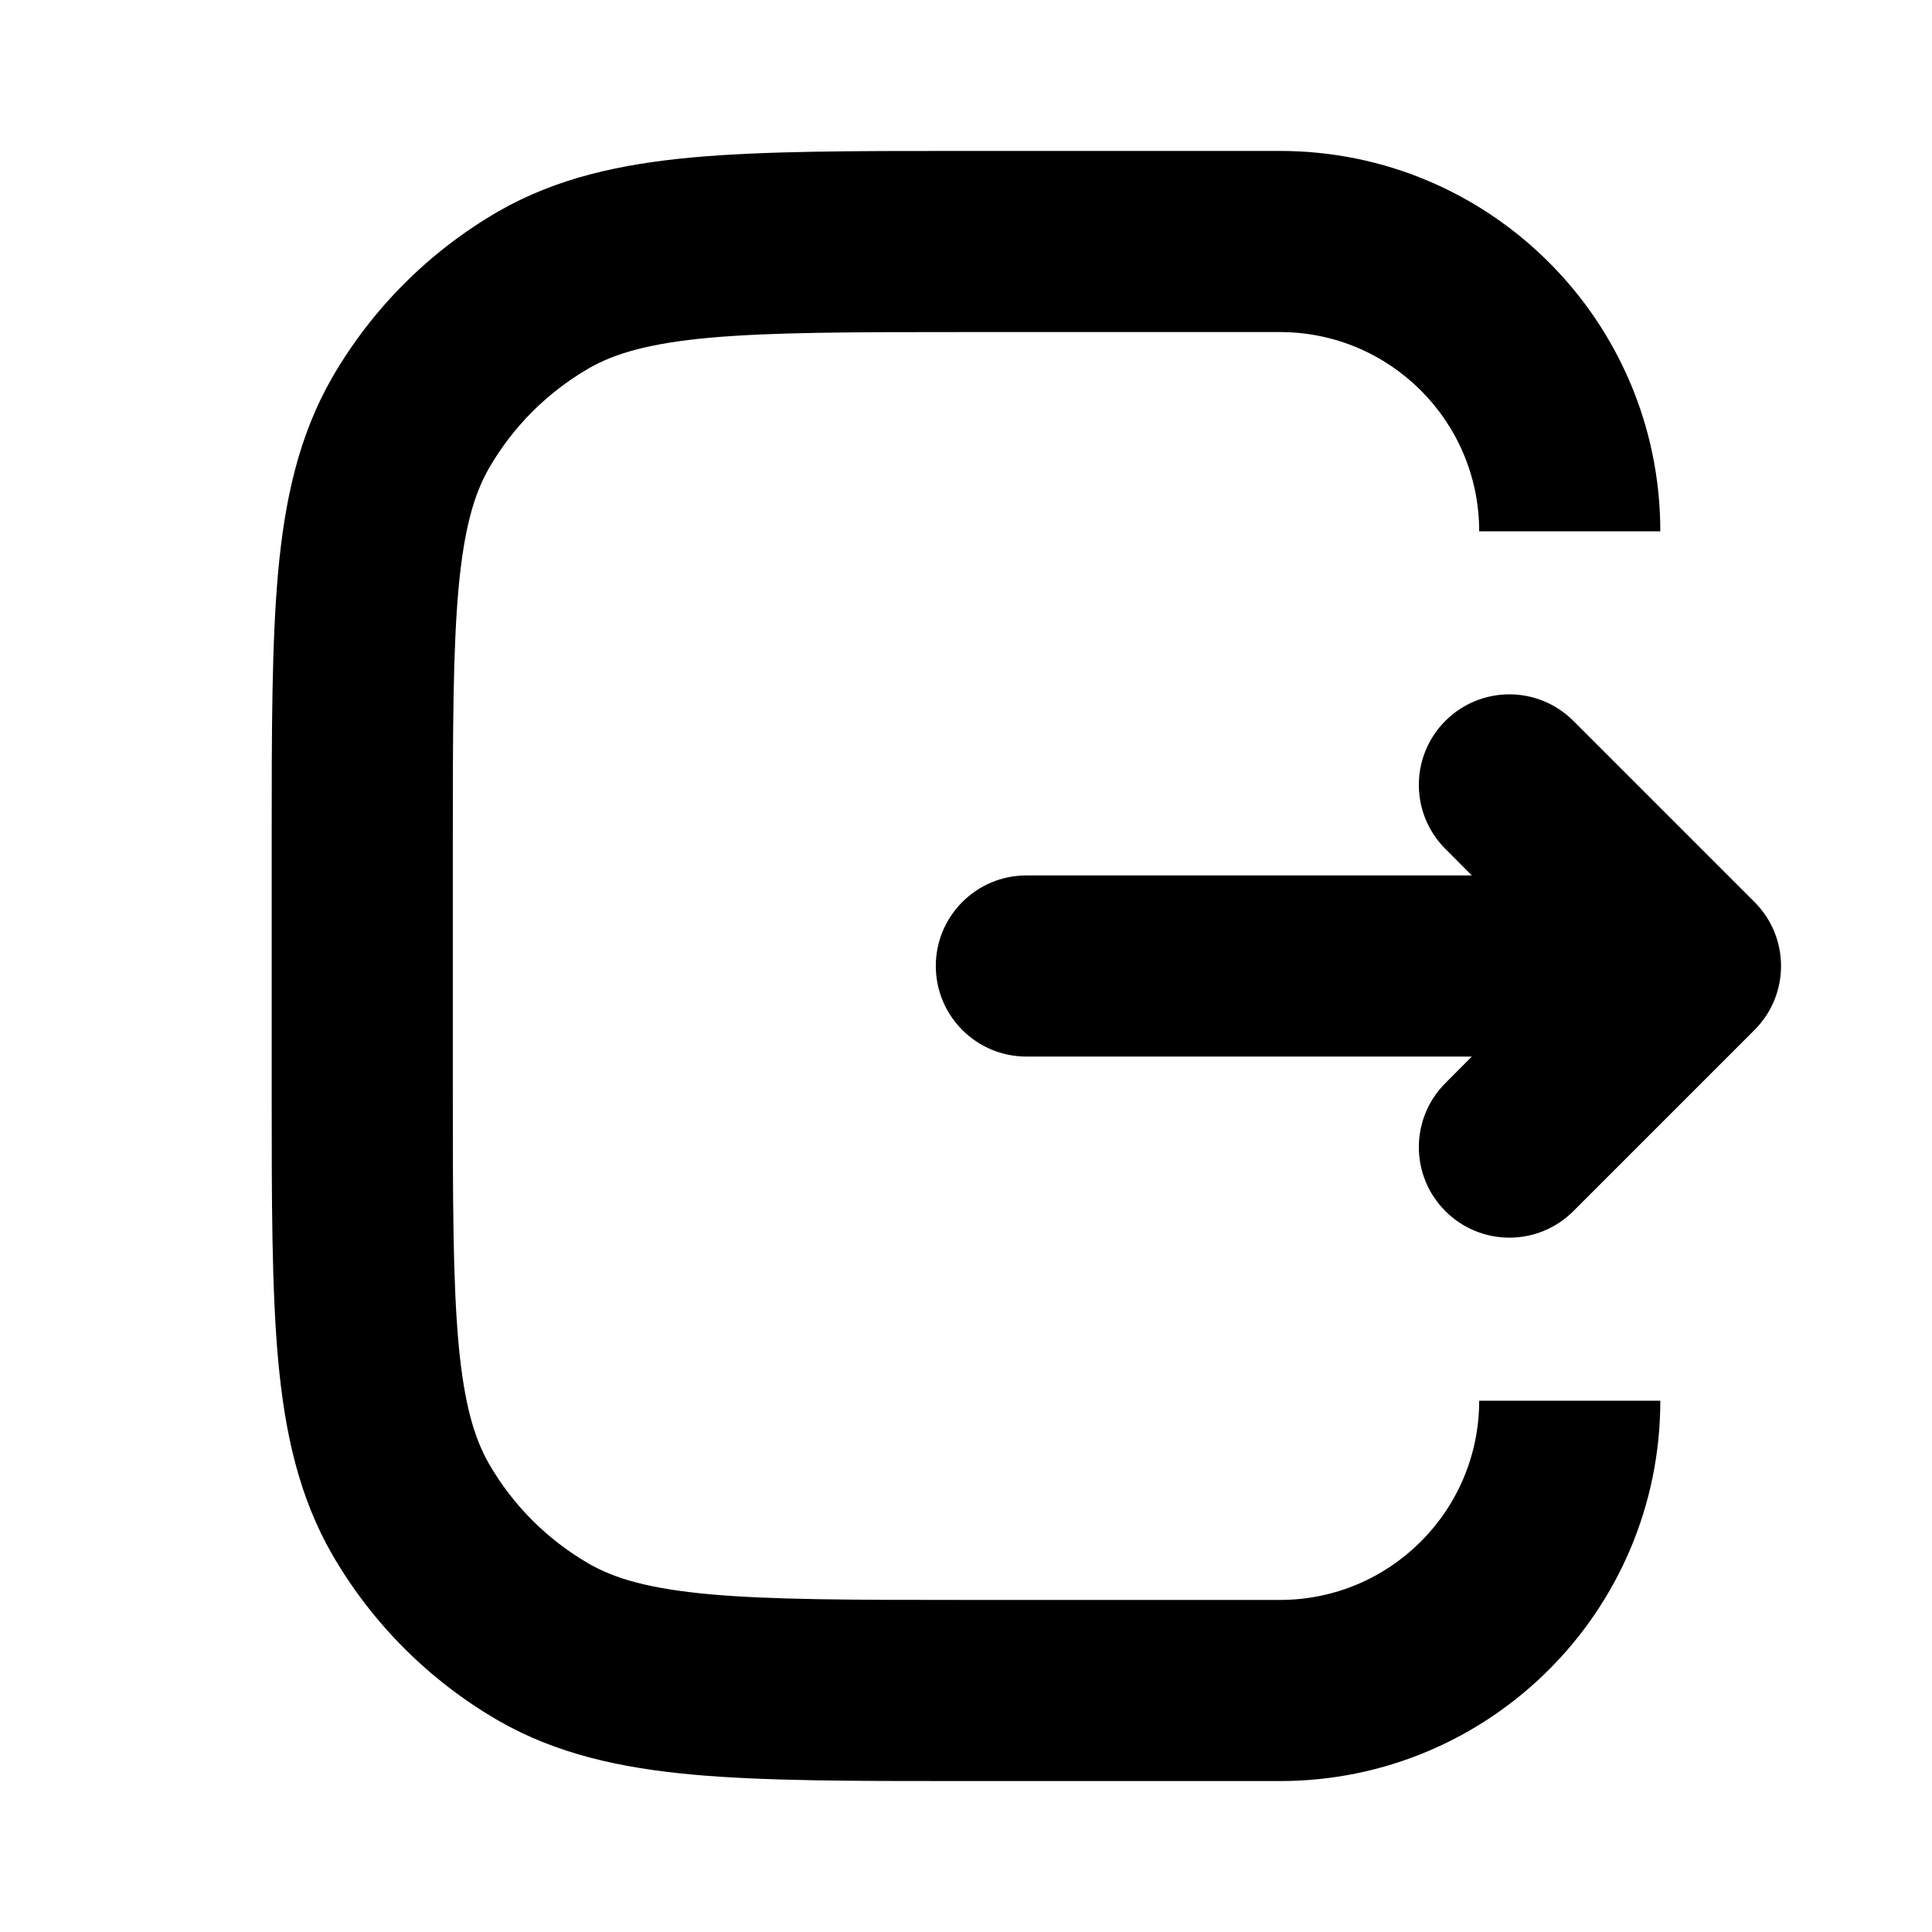 <svg xmlns="http://www.w3.org/2000/svg" width="16" height="16" viewBox="0 0 16 16" fill="none" class="injected-svg" data-src="/assets/exit-16.a026f3ed.svg" xmlns:xlink="http://www.w3.org/1999/xlink" role="img">
    <path d="M10.6 1.25C12.34 1.25 13.75 2.66 13.75 4.4H12.25C12.25 3.489 11.511 2.75 10.6 2.75L8 2.75C7.052 2.75 6.39 2.751 5.878 2.797C5.375 2.843 5.09 2.927 4.875 3.051C4.533 3.249 4.249 3.533 4.051 3.875C3.927 4.09 3.843 4.375 3.797 4.878C3.751 5.39 3.75 6.052 3.75 7L3.75 9C3.75 9.948 3.751 10.61 3.797 11.122C3.843 11.624 3.927 11.91 4.051 12.125C4.249 12.467 4.533 12.751 4.875 12.949C5.09 13.073 5.375 13.157 5.878 13.203C6.39 13.249 7.052 13.25 8 13.25H10.6C11.511 13.25 12.25 12.511 12.25 11.6H13.75C13.75 13.34 12.34 14.75 10.6 14.75H7.964C7.06 14.75 6.331 14.75 5.742 14.697C5.136 14.642 4.606 14.525 4.125 14.248C3.555 13.918 3.082 13.445 2.752 12.875C2.475 12.394 2.358 11.864 2.303 11.258C2.25 10.669 2.25 9.94 2.25 9.036V6.964C2.25 6.06 2.25 5.331 2.303 4.742C2.358 4.136 2.475 3.606 2.752 3.125C3.082 2.555 3.555 2.082 4.125 1.752C4.606 1.475 5.136 1.358 5.742 1.303C6.331 1.25 7.06 1.25 7.964 1.25H10.6Z" fill="currentColor"></path>
    <path d="M11.97 5.97C12.263 5.677 12.737 5.677 13.03 5.97L14.53 7.47C14.823 7.763 14.823 8.237 14.53 8.53L13.03 10.03C12.737 10.323 12.263 10.323 11.97 10.03C11.677 9.737 11.677 9.263 11.97 8.97L12.189 8.75H8.5C8.086 8.75 7.75 8.414 7.75 8C7.75 7.586 8.086 7.25 8.5 7.25H12.189L11.97 7.03C11.677 6.737 11.677 6.263 11.97 5.97Z" fill="currentColor"></path>
</svg>